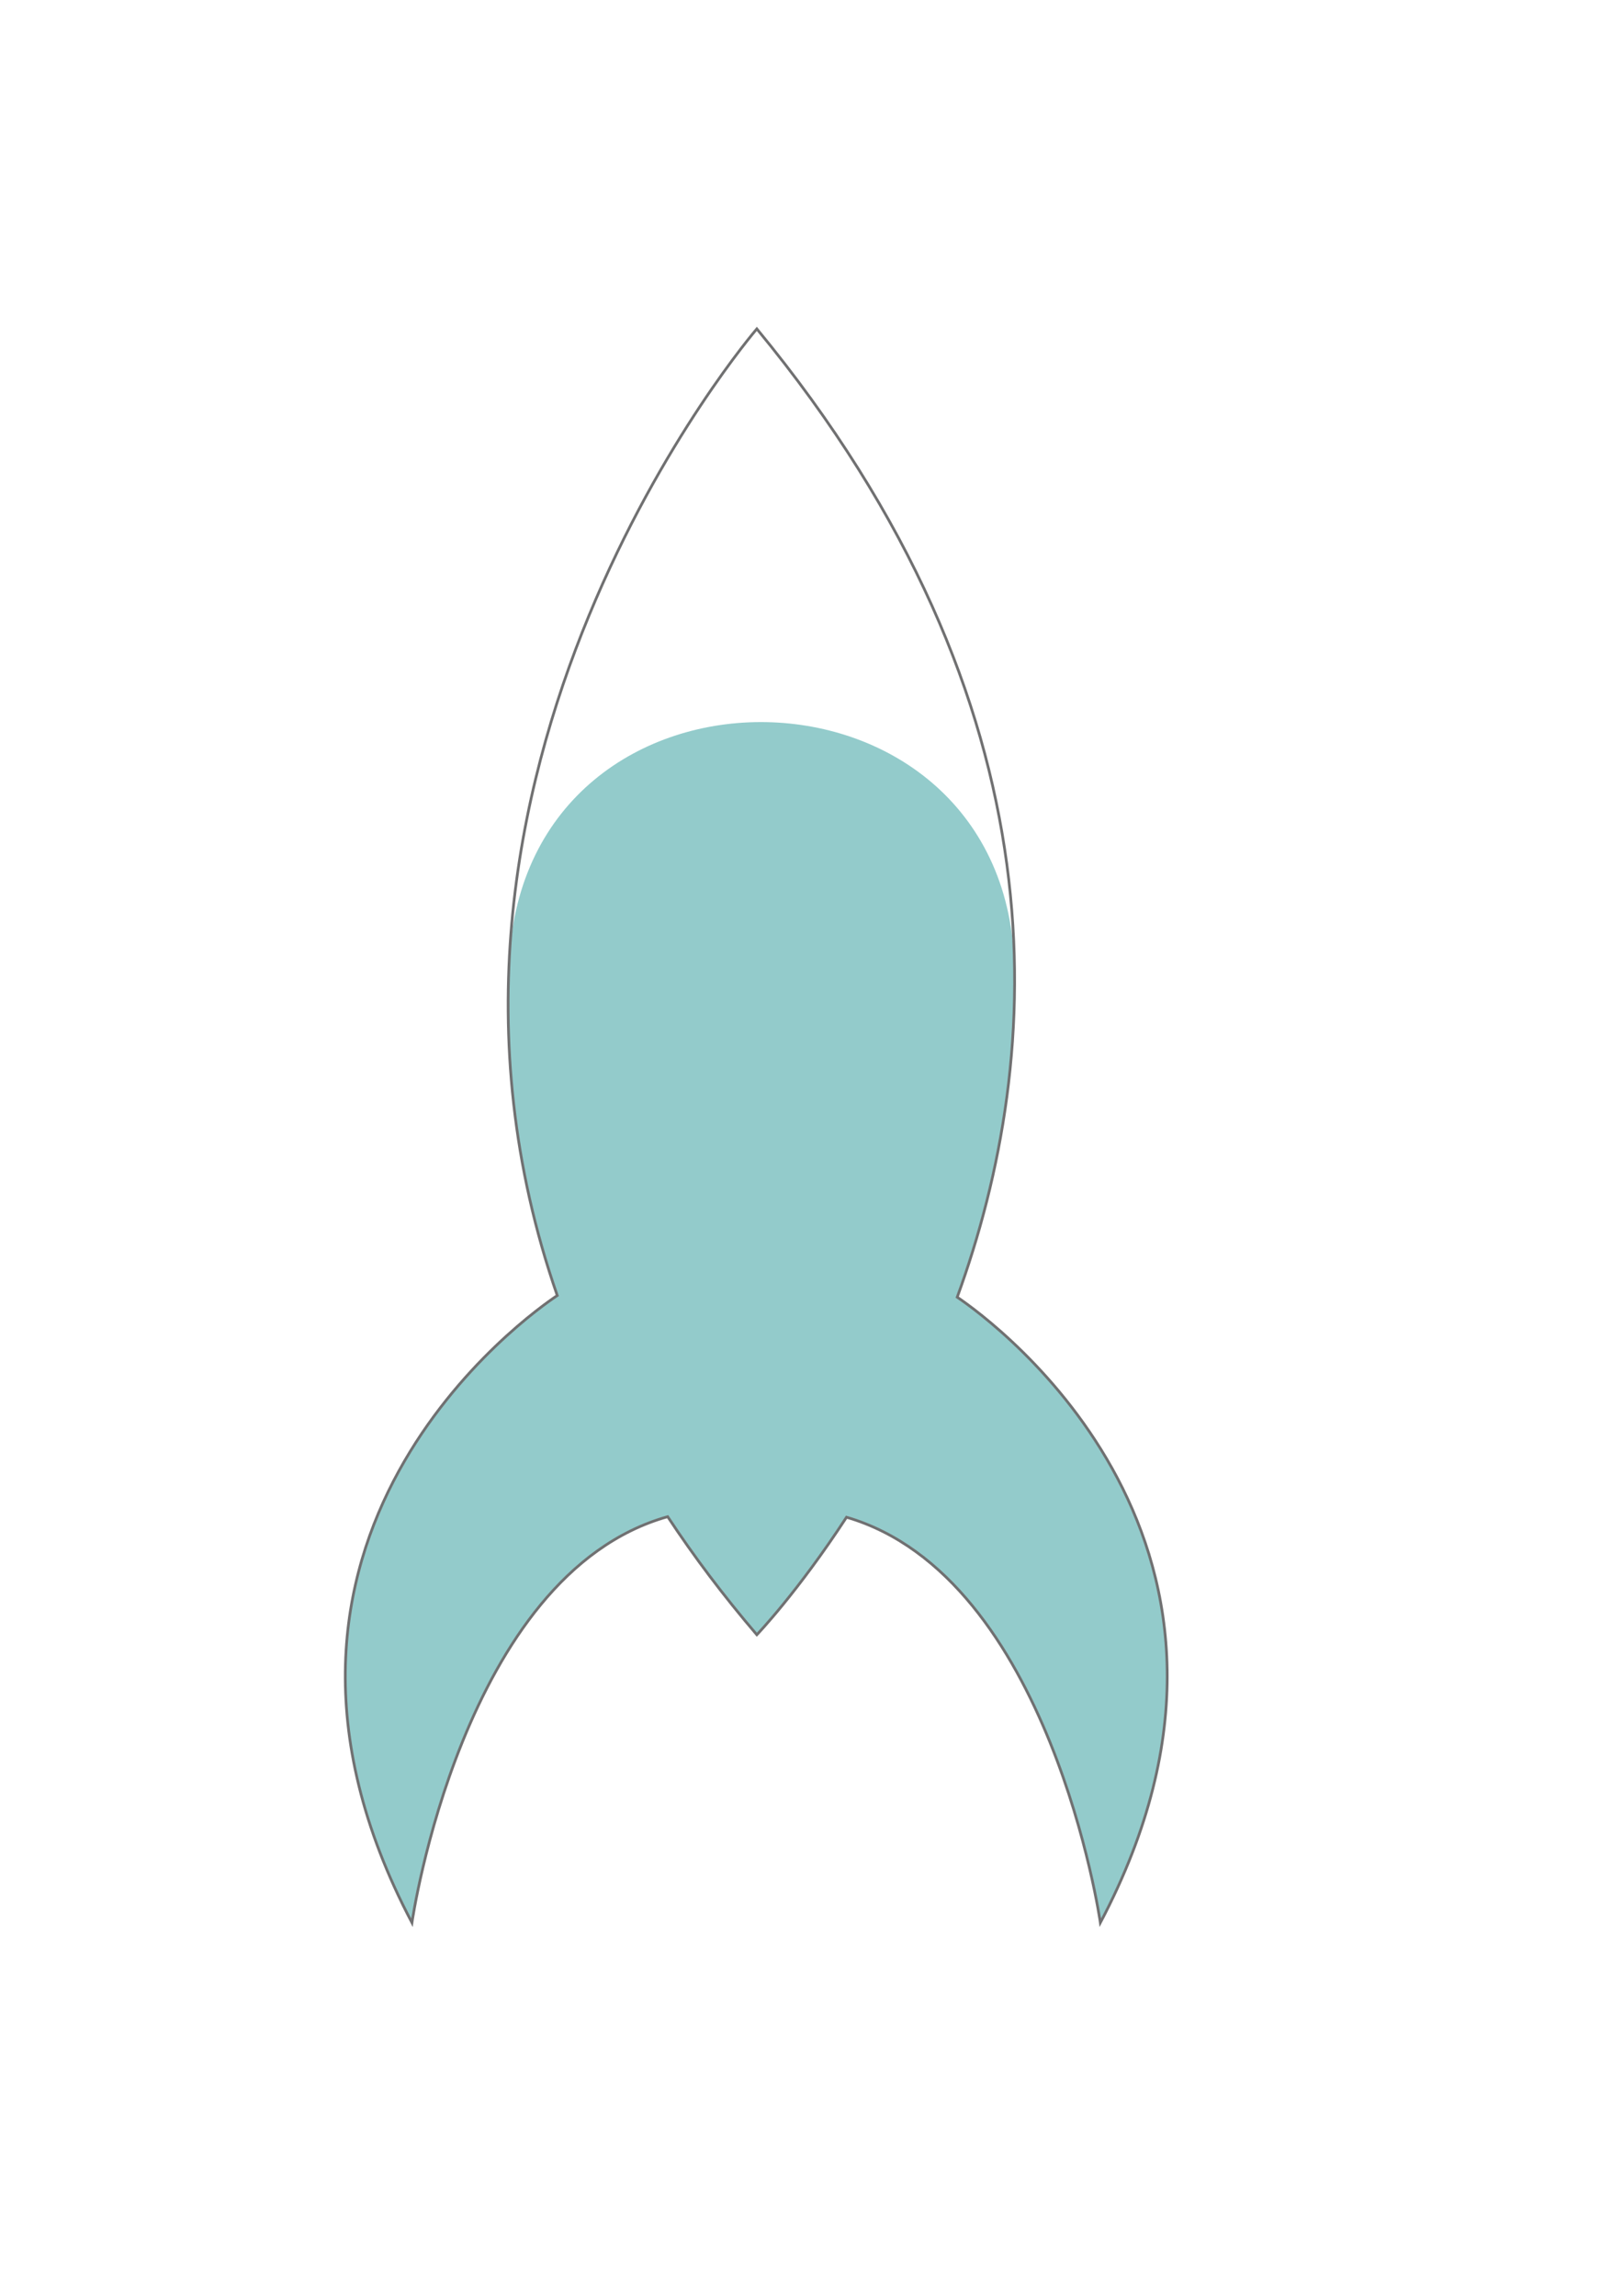 <?xml version="1.0" encoding="utf-8"?>
<!-- Generator: Adobe Illustrator 22.0.1, SVG Export Plug-In . SVG Version: 6.00 Build 0)  -->
<svg version="1.1" id="Layer_1" xmlns="http://www.w3.org/2000/svg" xmlns:xlink="http://www.w3.org/1999/xlink" x="0px" y="0px"
	 viewBox="0 0 595.3 841.9" style="enable-background:new 0 0 595.3 841.9;" xml:space="preserve">
<style type="text/css">
	.st0{fill:#93CBCB;}
	.st1{fill:none;stroke:#707071;stroke-miterlimit:10;}
</style>
<path class="st0" d="M351.1,475.7c12.6-34.5,21.5-74.9,21-119.6c-1.3-119.4-179.6-122.8-185.3-3.6c-1.8,38.4,2.7,79.8,17.6,122.7
	c-9.5,6.3-127.7,88.7-53.3,230c0,0,18.3-127.7,93.8-148.9c9.5,14.4,20.3,28.8,32.7,43.3c0,0,14.9-15.5,32.9-43.1
	c74.9,21.9,93.1,148.7,93.1,148.7C476.5,567,365,485.1,351.1,475.7z"/>
<path class="st1" d="M351.1,475.7c32.3-88.7,40.7-216.5-73.5-355.1c0,0-139.9,162.5-73.2,354.5c-9.5,6.3-127.7,88.7-53.3,230
	c0,0,18.3-127.7,93.8-148.9c9.5,14.4,20.3,28.8,32.7,43.3c0,0,14.9-15.5,32.9-43.1c74.9,21.9,93.1,148.7,93.1,148.7
	C476.5,567,365,485.1,351.1,475.7z"/>
</svg>

